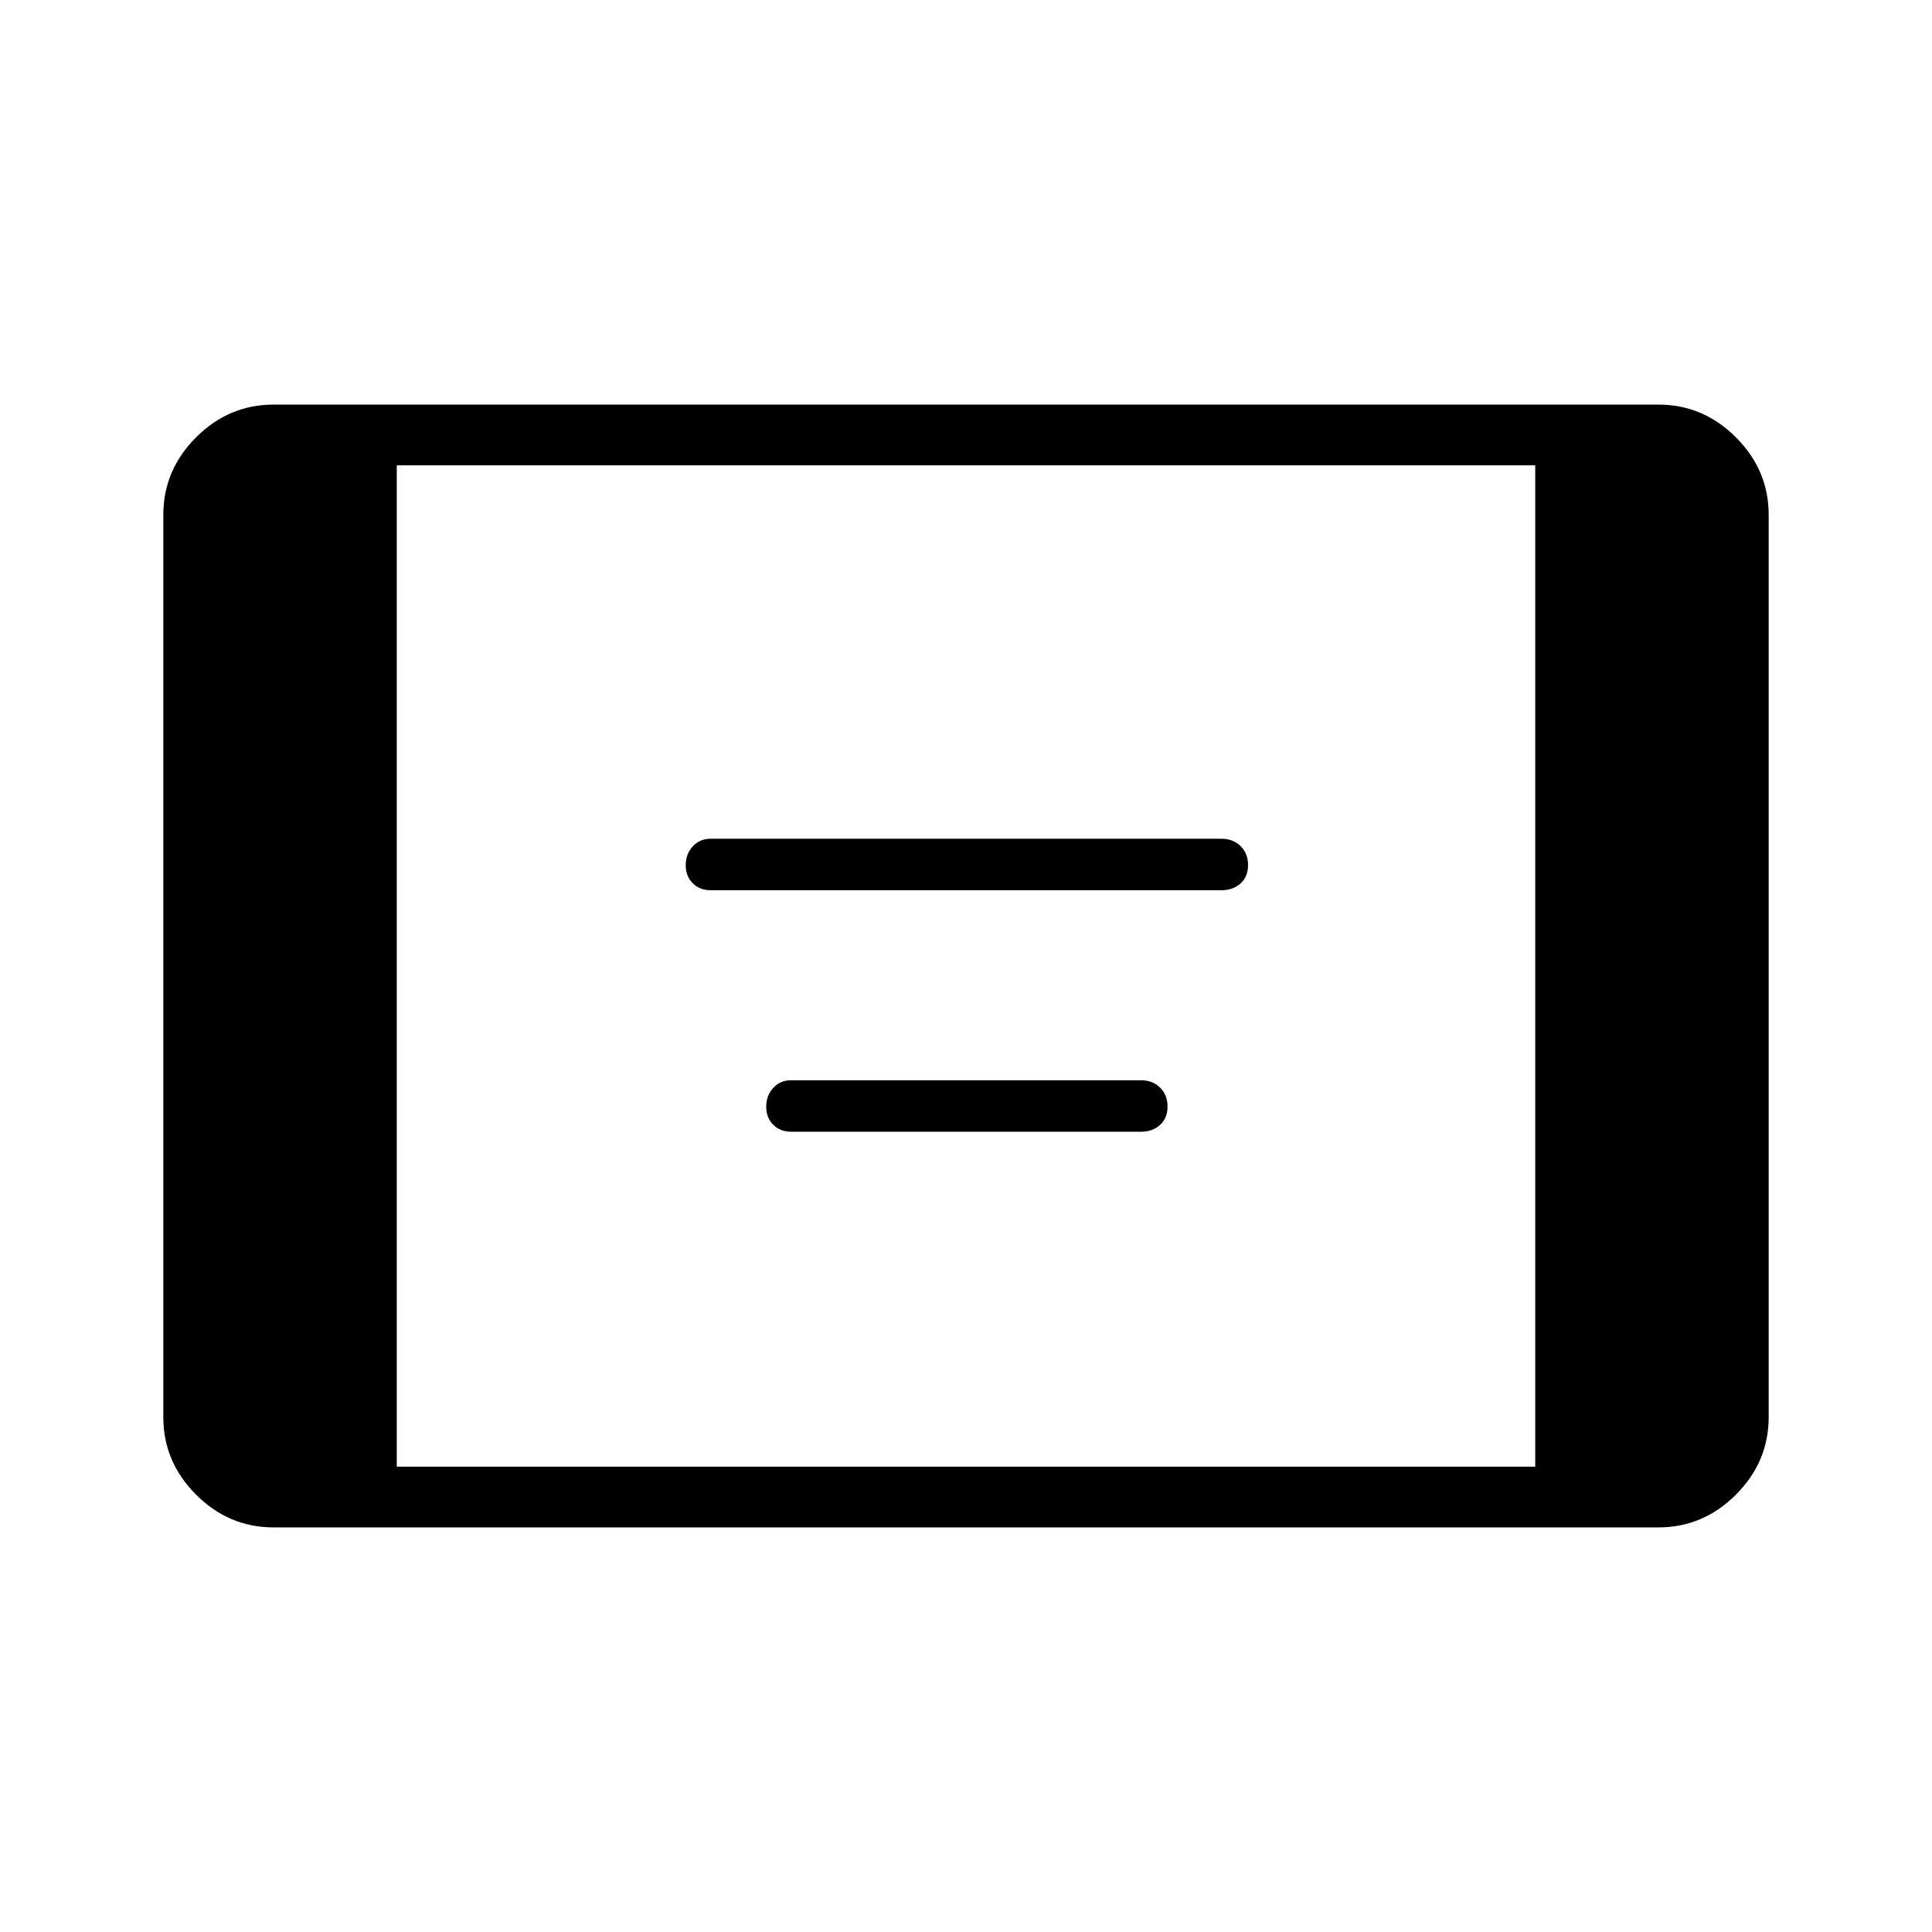 <svg xmlns="http://www.w3.org/2000/svg" height="48" viewBox="0 -960 960 960" width="48"><path d="M135.96-201.04q-22.26 0-38.53-16.27-16.28-16.27-16.28-38.54v-448.3q0-22.27 16.28-38.54 16.27-16.27 38.53-16.27h688.08q22.26 0 38.53 16.27 16.28 16.27 16.28 38.54v448.3q0 22.27-16.28 38.54-16.27 16.27-38.53 16.27H135.96Zm61.19-30.19h565.7v-497.54h-565.7v497.54Zm155.93-286.42q-5.43 0-8.89-3.49-3.46-3.49-3.46-8.96 0-5.48 3.46-9.3 3.46-3.83 8.89-3.83h253.84q5.81 0 9.52 3.66 3.71 3.67 3.71 9.41t-3.71 9.12q-3.71 3.39-9.52 3.39H353.08Zm40 120q-5.43 0-8.89-3.49-3.46-3.49-3.46-8.96 0-5.48 3.46-9.3 3.46-3.83 8.89-3.83h173.84q5.81 0 9.52 3.66 3.71 3.67 3.71 9.41t-3.71 9.12q-3.71 3.39-9.52 3.39H393.08Z"/></svg>